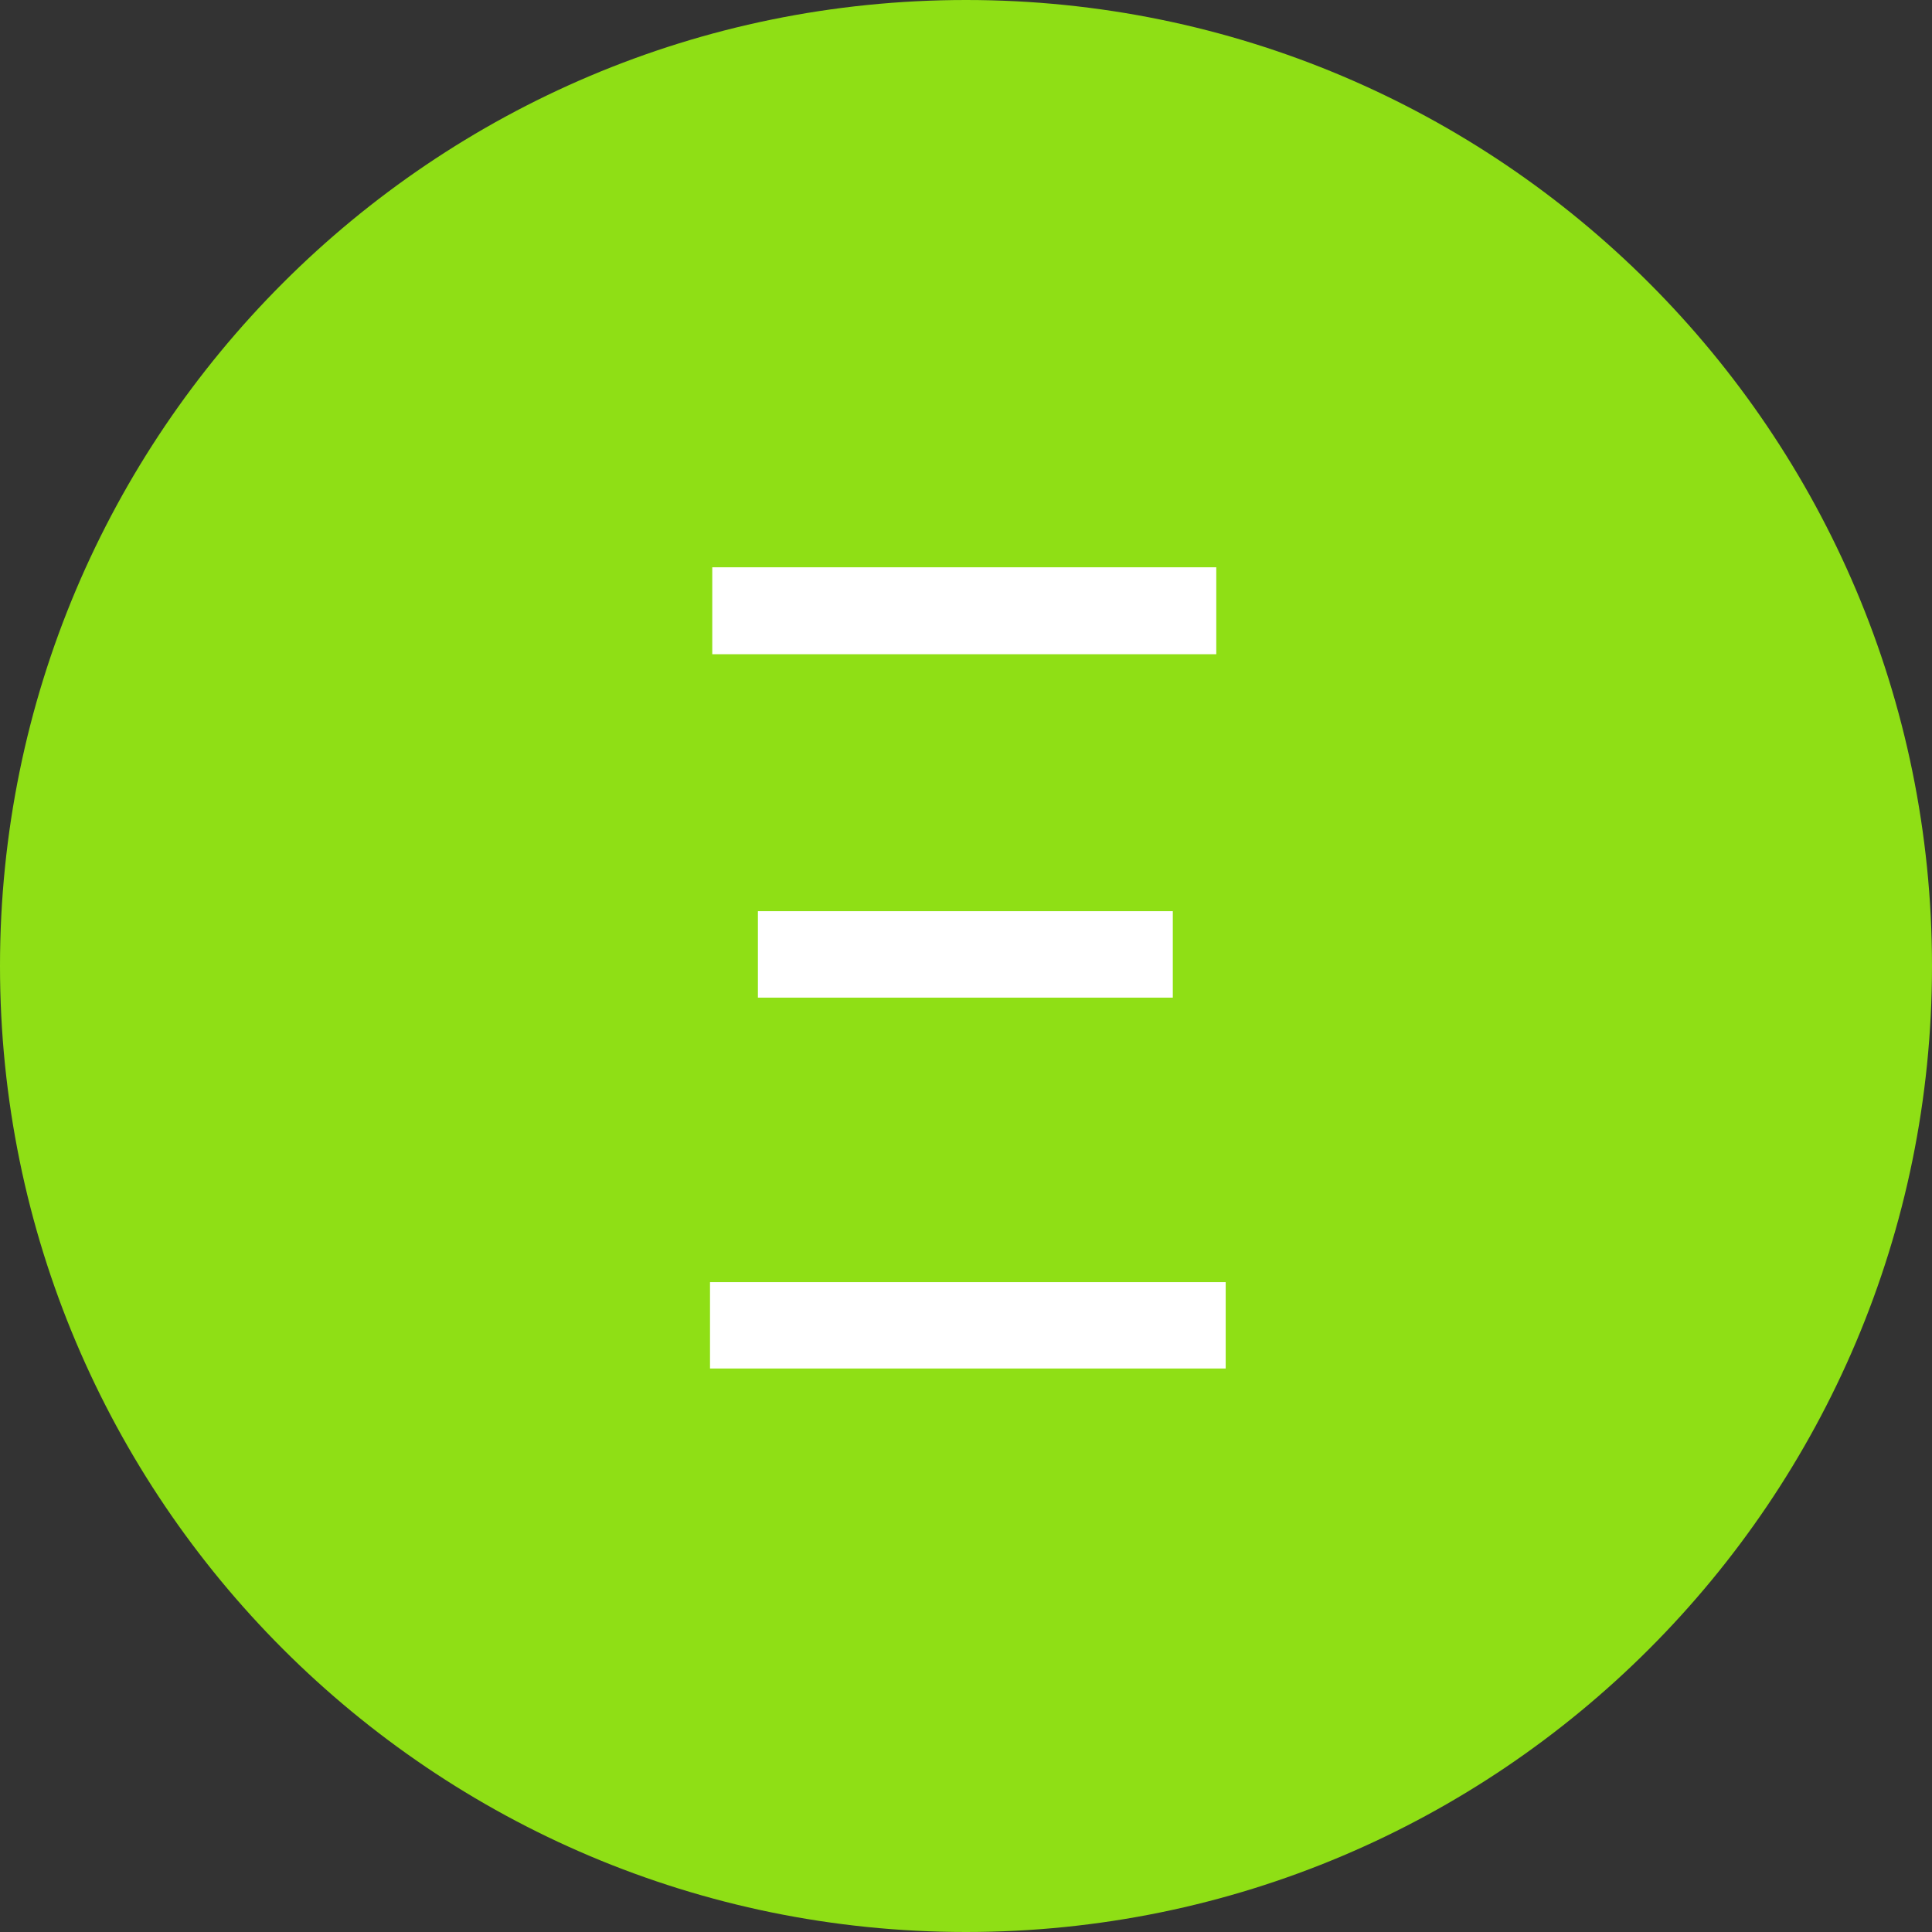 <svg width="24" height="24" viewBox="0 0 24 24" fill="none" xmlns="http://www.w3.org/2000/svg">
<rect x="0" y="0" width="24" height="24" fill="#333333" stroke="none"/>
<path d="M0 12C0 5.373 5.373 0 12 0C18.627 0 24 5.373 24 12C24 18.627 18.627 24 12 24C5.373 24 0 18.627 0 12Z" fill="#8FDF15"/>
<path d="M8.82 15.927H15.226V17H8.82V15.927ZM9.415 11.319H14.569V12.393H9.415V11.319ZM8.848 7.047H15.109V8.127H8.848V7.047Z" fill="white"/>
</svg>
